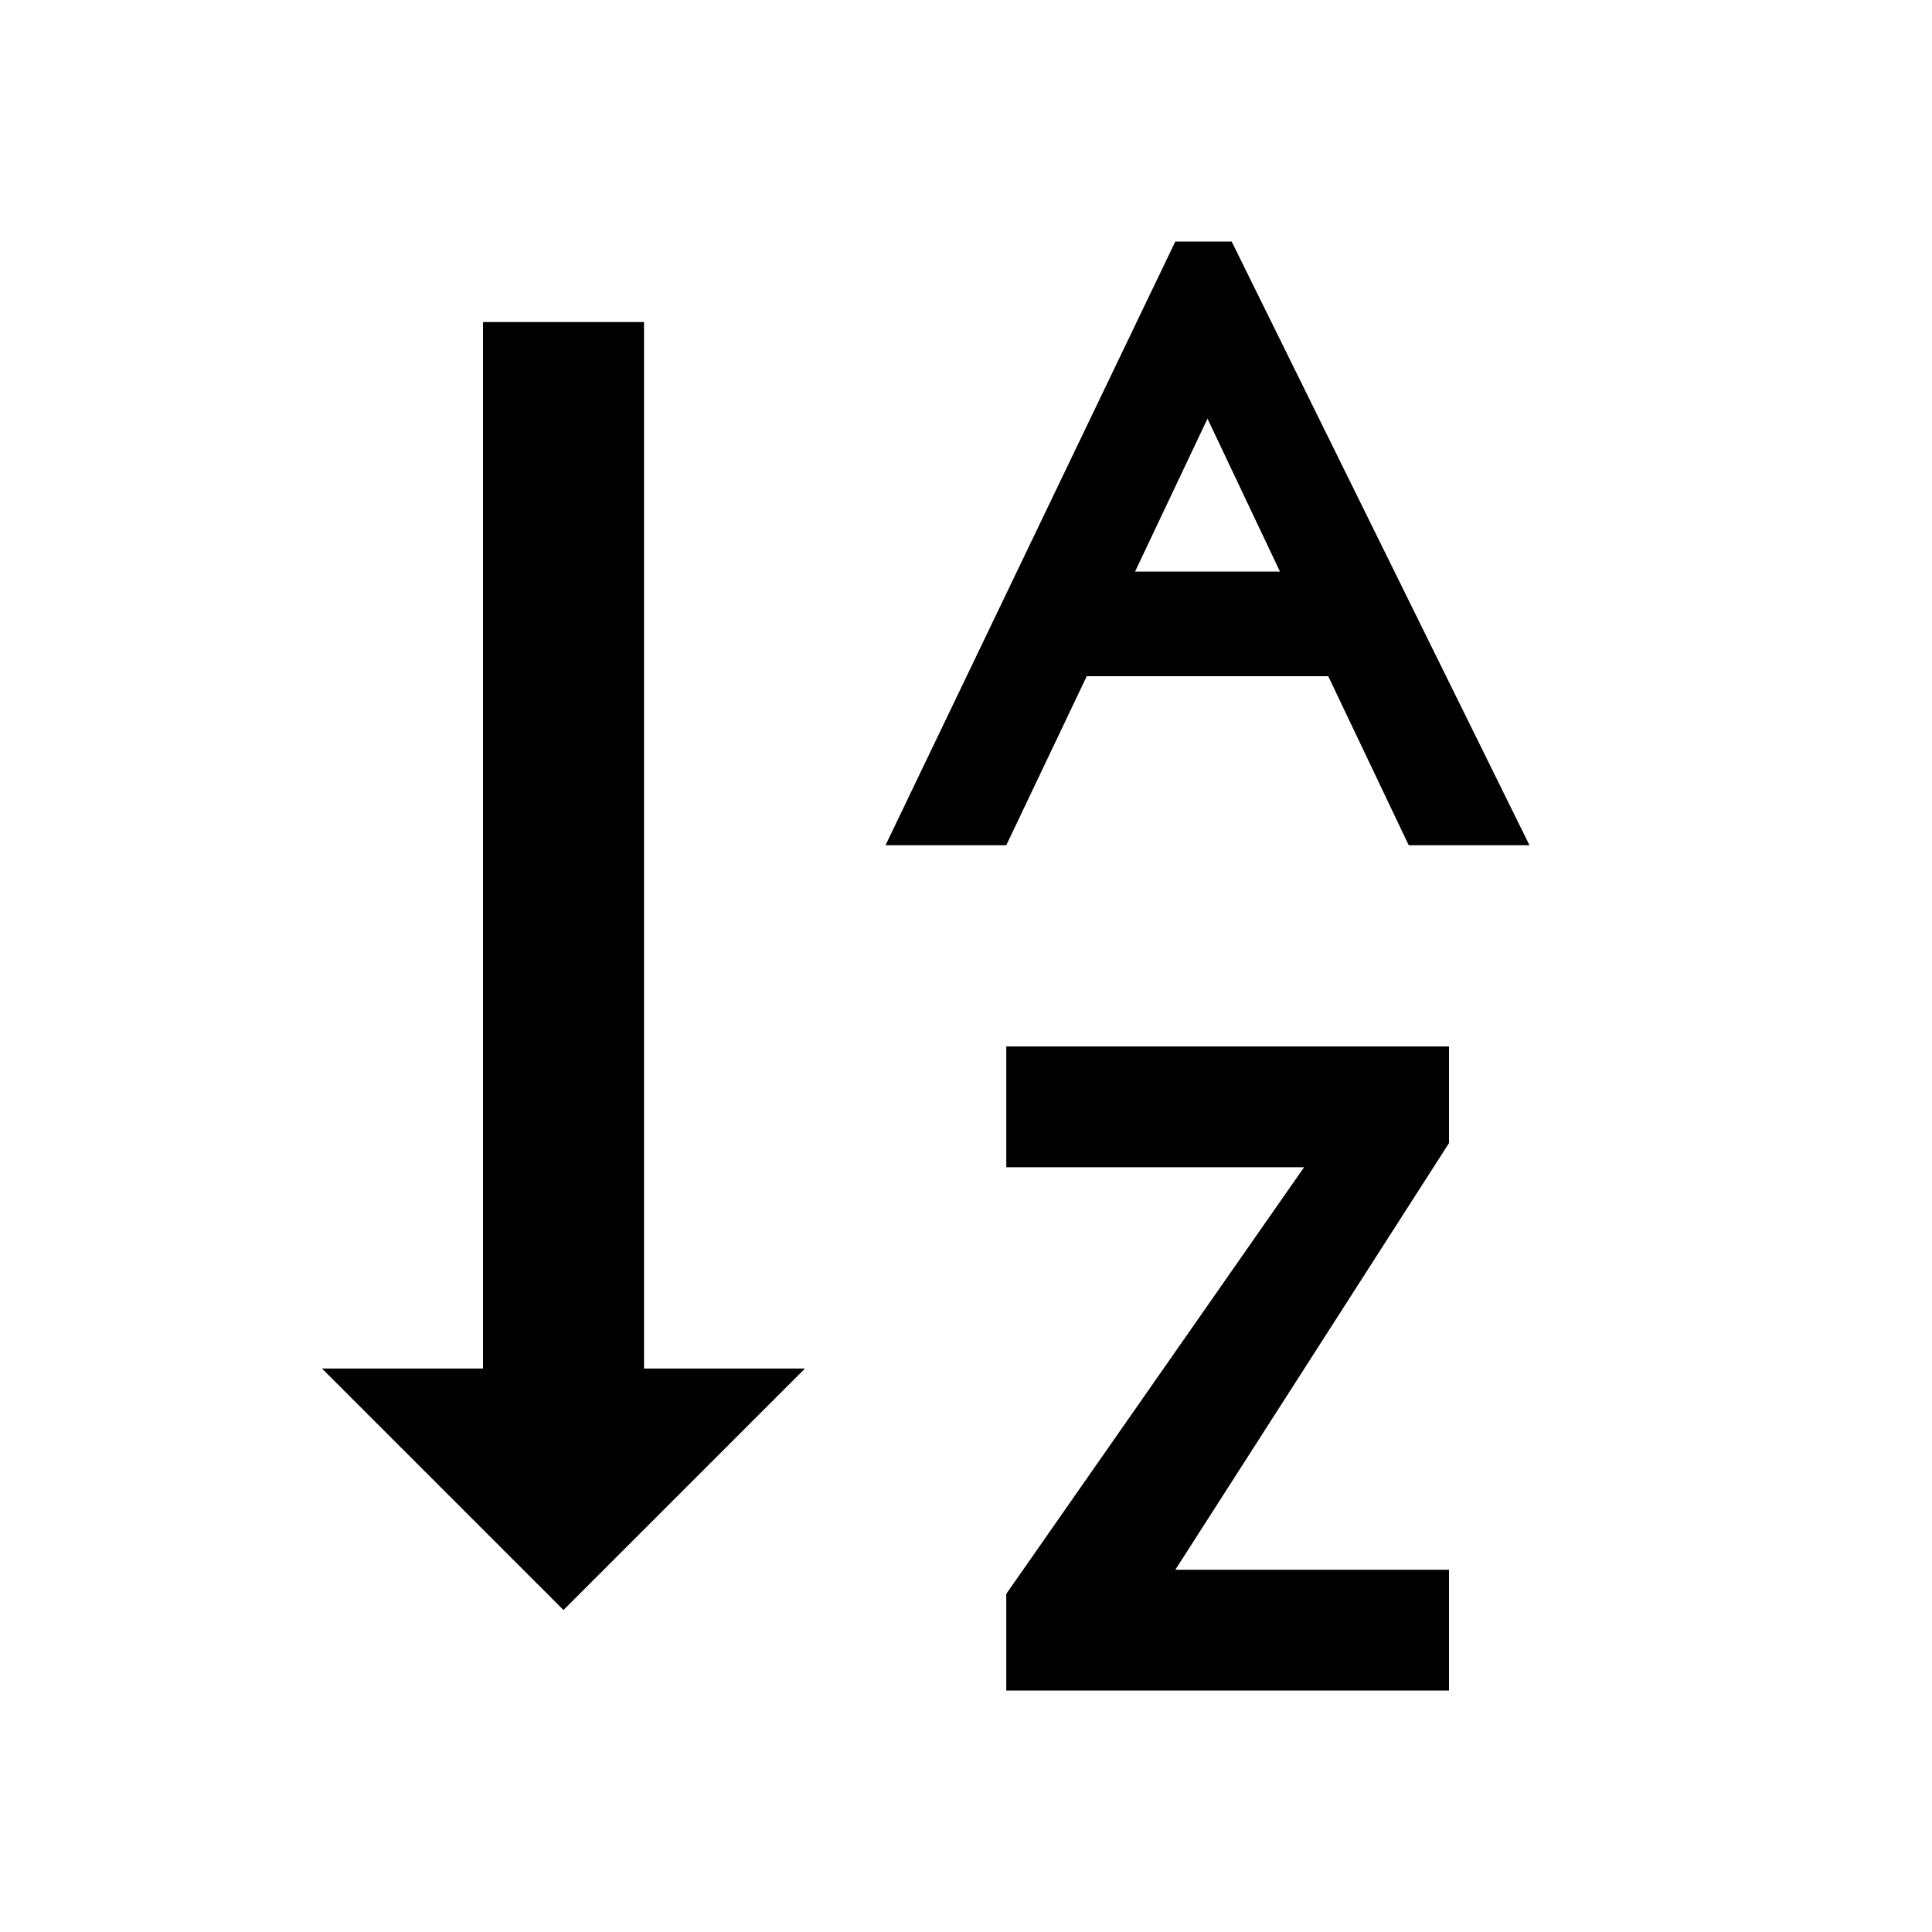 <?xml version="1.0" encoding="utf-8"?>
<!-- Generated by IcoMoon.io -->
<!DOCTYPE svg PUBLIC "-//W3C//DTD SVG 1.1//EN" "http://www.w3.org/Graphics/SVG/1.1/DTD/svg11.dtd">
<svg version="1.1" xmlns="http://www.w3.org/2000/svg" xmlns:xlink="http://www.w3.org/1999/xlink" width="32" height="32" viewBox="0 0 32 32">
<path fill="#000000" d="M10.667 22.667v-17.333h-2.667v17.333h-2.667l4 4 4-4z"></path>
<path fill="#000000" d="M19.467 26l4.533-7.067v-1.6h-7.333v2h4.933l-4.933 7.067v1.6h7.333v-2z"></path>
<path fill="#000000" d="M20.4 4h-0.933l-4.8 10h2l1.333-2.8h4l1.333 2.8h2l-4.933-10zM18.8 9.467l1.2-2.533 1.2 2.533h-2.4z"></path>
</svg>

